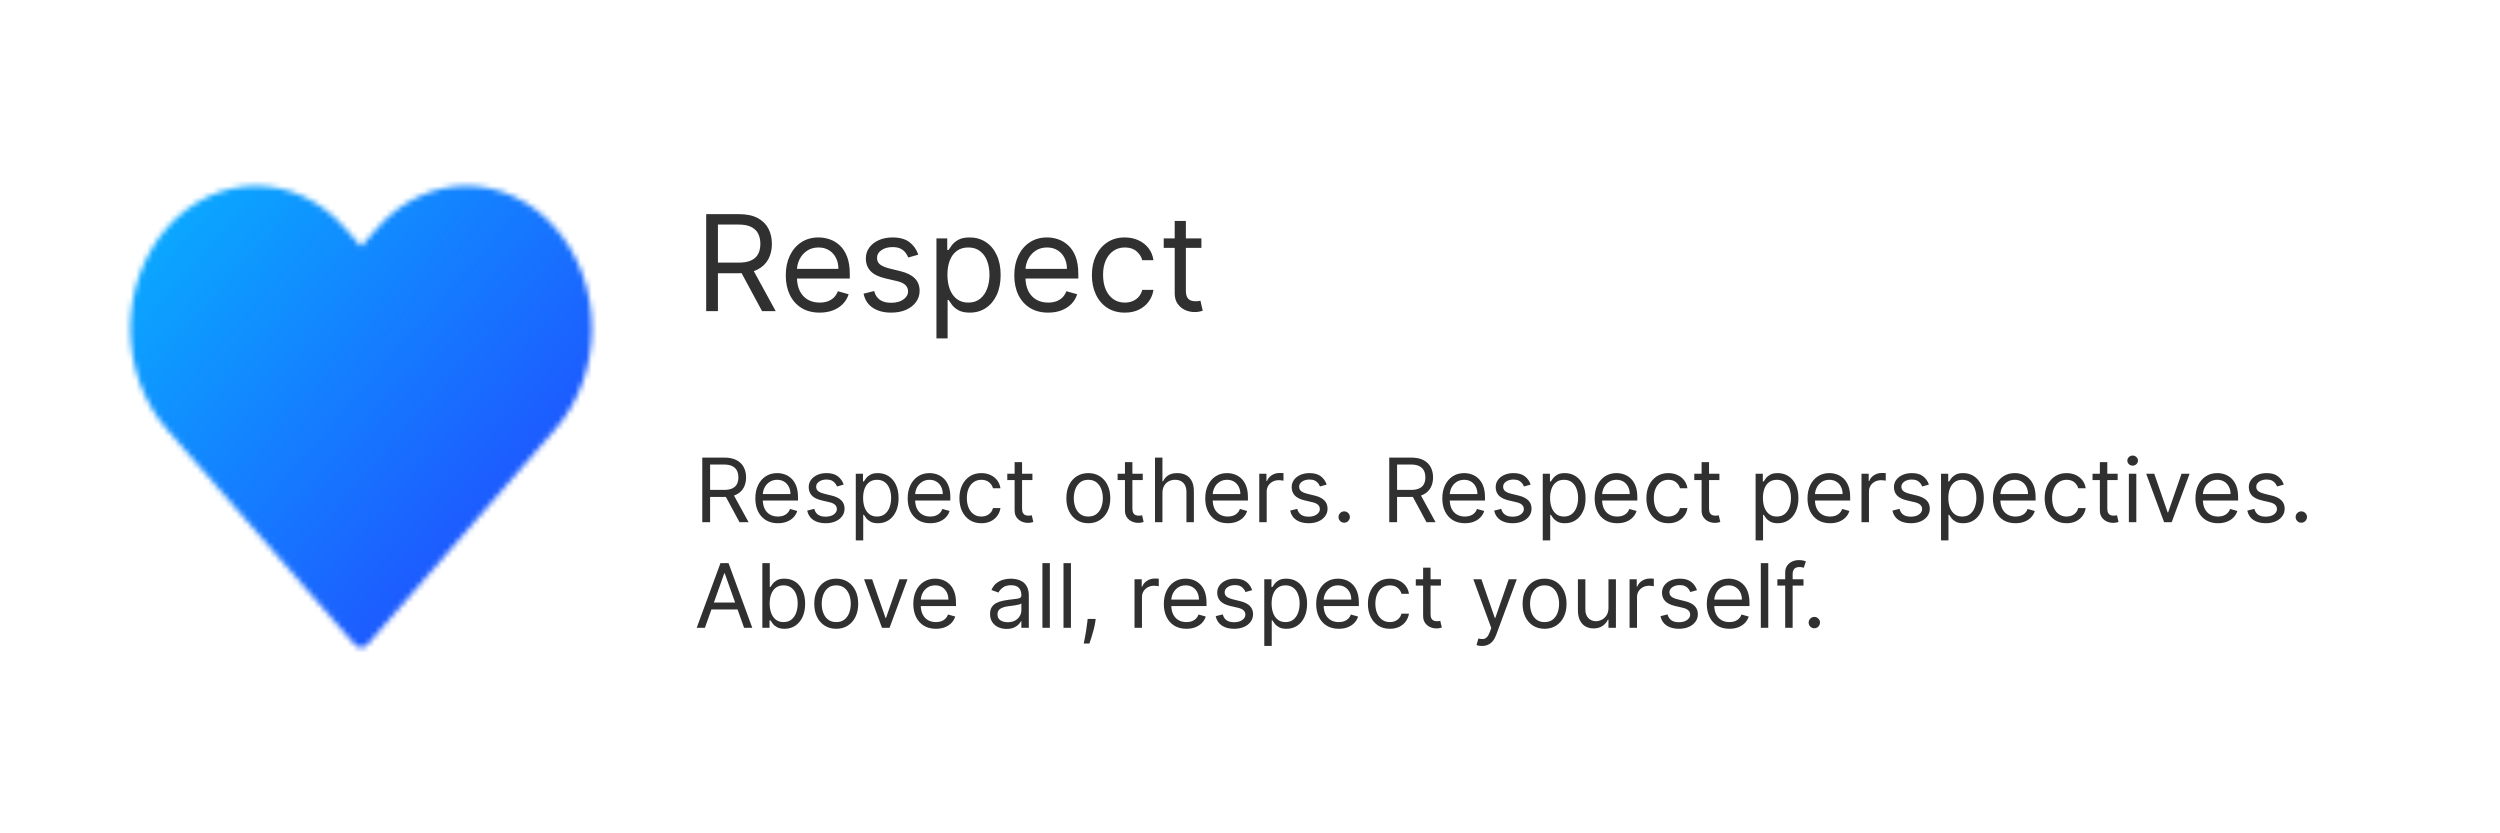 <svg width="450" height="150" viewBox="0 0 450 150" fill="none" xmlns="http://www.w3.org/2000/svg">
<path d="M127.114 56V38.545H133.011C134.375 38.545 135.494 38.778 136.369 39.244C137.244 39.705 137.892 40.338 138.312 41.145C138.733 41.952 138.943 42.869 138.943 43.898C138.943 44.926 138.733 45.838 138.312 46.633C137.892 47.429 137.247 48.054 136.378 48.508C135.509 48.957 134.398 49.182 133.045 49.182H128.273V47.273H132.977C133.909 47.273 134.659 47.136 135.227 46.864C135.801 46.591 136.216 46.205 136.472 45.705C136.733 45.199 136.864 44.597 136.864 43.898C136.864 43.199 136.733 42.588 136.472 42.065C136.21 41.543 135.793 41.139 135.219 40.855C134.645 40.565 133.886 40.42 132.943 40.42H129.227V56H127.114ZM135.33 48.159L139.625 56H137.17L132.943 48.159H135.33ZM147.54 56.273C146.279 56.273 145.191 55.994 144.276 55.438C143.367 54.875 142.665 54.091 142.171 53.085C141.683 52.074 141.438 50.898 141.438 49.557C141.438 48.216 141.683 47.034 142.171 46.011C142.665 44.983 143.353 44.182 144.234 43.608C145.12 43.028 146.154 42.739 147.336 42.739C148.018 42.739 148.691 42.852 149.356 43.08C150.021 43.307 150.626 43.676 151.171 44.188C151.717 44.693 152.151 45.364 152.475 46.199C152.799 47.034 152.961 48.062 152.961 49.284V50.136H142.87V48.398H150.915C150.915 47.659 150.768 47 150.472 46.42C150.183 45.841 149.768 45.383 149.228 45.048C148.694 44.713 148.063 44.545 147.336 44.545C146.535 44.545 145.842 44.744 145.256 45.142C144.677 45.534 144.231 46.045 143.918 46.676C143.606 47.307 143.45 47.983 143.45 48.705V49.864C143.45 50.852 143.62 51.69 143.961 52.378C144.308 53.06 144.788 53.58 145.401 53.938C146.015 54.29 146.728 54.466 147.54 54.466C148.069 54.466 148.546 54.392 148.972 54.244C149.404 54.091 149.776 53.864 150.089 53.562C150.401 53.256 150.643 52.875 150.813 52.42L152.756 52.966C152.552 53.625 152.208 54.205 151.725 54.705C151.242 55.199 150.646 55.585 149.935 55.864C149.225 56.136 148.427 56.273 147.54 56.273ZM165.293 45.841L163.487 46.352C163.373 46.051 163.205 45.758 162.984 45.474C162.768 45.185 162.472 44.946 162.097 44.758C161.722 44.571 161.242 44.477 160.657 44.477C159.856 44.477 159.188 44.662 158.654 45.031C158.126 45.395 157.862 45.858 157.862 46.42C157.862 46.92 158.043 47.315 158.407 47.605C158.771 47.895 159.339 48.136 160.112 48.33L162.055 48.807C163.225 49.091 164.097 49.526 164.671 50.111C165.245 50.69 165.532 51.438 165.532 52.352C165.532 53.102 165.316 53.773 164.884 54.364C164.458 54.955 163.862 55.42 163.094 55.761C162.327 56.102 161.435 56.273 160.418 56.273C159.083 56.273 157.978 55.983 157.103 55.403C156.228 54.824 155.674 53.977 155.441 52.864L157.35 52.386C157.532 53.091 157.876 53.619 158.381 53.972C158.893 54.324 159.56 54.5 160.384 54.5C161.322 54.5 162.066 54.301 162.617 53.903C163.174 53.5 163.452 53.017 163.452 52.455C163.452 52 163.293 51.619 162.975 51.312C162.657 51 162.168 50.767 161.509 50.614L159.327 50.102C158.129 49.818 157.248 49.378 156.685 48.781C156.129 48.179 155.85 47.426 155.85 46.523C155.85 45.784 156.058 45.131 156.472 44.562C156.893 43.994 157.464 43.548 158.185 43.224C158.913 42.901 159.737 42.739 160.657 42.739C161.952 42.739 162.969 43.023 163.708 43.591C164.452 44.159 164.981 44.909 165.293 45.841ZM168.56 60.909V42.909H170.503V44.989H170.741C170.889 44.761 171.094 44.472 171.355 44.119C171.622 43.761 172.003 43.443 172.497 43.165C172.997 42.881 173.673 42.739 174.526 42.739C175.628 42.739 176.599 43.014 177.44 43.565C178.281 44.117 178.938 44.898 179.409 45.909C179.881 46.92 180.116 48.114 180.116 49.489C180.116 50.875 179.881 52.077 179.409 53.094C178.938 54.105 178.284 54.889 177.449 55.446C176.614 55.997 175.651 56.273 174.56 56.273C173.719 56.273 173.045 56.133 172.54 55.855C172.034 55.571 171.645 55.25 171.372 54.892C171.099 54.528 170.889 54.227 170.741 53.989H170.571V60.909H168.56ZM170.537 49.455C170.537 50.443 170.682 51.315 170.972 52.071C171.261 52.821 171.685 53.409 172.241 53.835C172.798 54.256 173.48 54.466 174.287 54.466C175.128 54.466 175.83 54.244 176.392 53.801C176.96 53.352 177.386 52.75 177.67 51.994C177.96 51.233 178.105 50.386 178.105 49.455C178.105 48.534 177.963 47.705 177.679 46.966C177.401 46.222 176.977 45.633 176.409 45.202C175.847 44.764 175.139 44.545 174.287 44.545C173.469 44.545 172.781 44.753 172.224 45.168C171.668 45.577 171.247 46.151 170.963 46.889C170.679 47.622 170.537 48.477 170.537 49.455ZM188.673 56.273C187.412 56.273 186.324 55.994 185.409 55.438C184.5 54.875 183.798 54.091 183.304 53.085C182.815 52.074 182.571 50.898 182.571 49.557C182.571 48.216 182.815 47.034 183.304 46.011C183.798 44.983 184.486 44.182 185.366 43.608C186.253 43.028 187.287 42.739 188.469 42.739C189.151 42.739 189.824 42.852 190.489 43.08C191.153 43.307 191.759 43.676 192.304 44.188C192.849 44.693 193.284 45.364 193.608 46.199C193.932 47.034 194.094 48.062 194.094 49.284V50.136H184.003V48.398H192.048C192.048 47.659 191.901 47 191.605 46.42C191.315 45.841 190.901 45.383 190.361 45.048C189.827 44.713 189.196 44.545 188.469 44.545C187.668 44.545 186.974 44.744 186.389 45.142C185.81 45.534 185.364 46.045 185.051 46.676C184.739 47.307 184.582 47.983 184.582 48.705V49.864C184.582 50.852 184.753 51.69 185.094 52.378C185.44 53.06 185.92 53.58 186.534 53.938C187.148 54.29 187.861 54.466 188.673 54.466C189.202 54.466 189.679 54.392 190.105 54.244C190.537 54.091 190.909 53.864 191.222 53.562C191.534 53.256 191.776 52.875 191.946 52.42L193.889 52.966C193.685 53.625 193.341 54.205 192.858 54.705C192.375 55.199 191.778 55.585 191.068 55.864C190.358 56.136 189.56 56.273 188.673 56.273ZM202.472 56.273C201.244 56.273 200.188 55.983 199.301 55.403C198.415 54.824 197.733 54.026 197.256 53.008C196.778 51.992 196.54 50.83 196.54 49.523C196.54 48.193 196.784 47.02 197.273 46.003C197.767 44.98 198.455 44.182 199.335 43.608C200.222 43.028 201.256 42.739 202.438 42.739C203.358 42.739 204.188 42.909 204.926 43.25C205.665 43.591 206.27 44.068 206.741 44.682C207.213 45.295 207.506 46.011 207.619 46.83H205.608C205.455 46.233 205.114 45.705 204.585 45.244C204.063 44.778 203.358 44.545 202.472 44.545C201.688 44.545 201 44.75 200.409 45.159C199.824 45.562 199.366 46.133 199.037 46.872C198.713 47.605 198.551 48.466 198.551 49.455C198.551 50.466 198.71 51.347 199.028 52.097C199.352 52.847 199.807 53.429 200.392 53.844C200.983 54.258 201.676 54.466 202.472 54.466C202.994 54.466 203.469 54.375 203.895 54.193C204.321 54.011 204.682 53.75 204.977 53.409C205.273 53.068 205.483 52.659 205.608 52.182H207.619C207.506 52.955 207.224 53.651 206.776 54.27C206.332 54.883 205.744 55.372 205.011 55.736C204.284 56.094 203.438 56.273 202.472 56.273ZM216.253 42.909V44.614H209.469V42.909H216.253ZM211.446 39.773H213.457V52.25C213.457 52.818 213.54 53.244 213.705 53.528C213.875 53.807 214.091 53.994 214.352 54.091C214.619 54.182 214.901 54.227 215.196 54.227C215.418 54.227 215.599 54.216 215.741 54.193C215.884 54.165 215.997 54.142 216.082 54.125L216.491 55.932C216.355 55.983 216.165 56.034 215.92 56.085C215.676 56.142 215.366 56.17 214.991 56.17C214.423 56.17 213.866 56.048 213.321 55.804C212.781 55.56 212.332 55.188 211.974 54.688C211.622 54.188 211.446 53.557 211.446 52.795V39.773ZM126.409 94V82.364H130.341C131.25 82.364 131.996 82.519 132.58 82.829C133.163 83.136 133.595 83.559 133.875 84.097C134.155 84.635 134.295 85.246 134.295 85.932C134.295 86.617 134.155 87.225 133.875 87.756C133.595 88.286 133.165 88.703 132.585 89.006C132.006 89.305 131.265 89.454 130.364 89.454H127.182V88.182H130.318C130.939 88.182 131.439 88.091 131.818 87.909C132.201 87.727 132.477 87.47 132.648 87.136C132.822 86.799 132.909 86.398 132.909 85.932C132.909 85.466 132.822 85.059 132.648 84.71C132.473 84.362 132.195 84.093 131.812 83.903C131.43 83.71 130.924 83.614 130.295 83.614H127.818V94H126.409ZM131.886 88.773L134.75 94H133.114L130.295 88.773H131.886ZM140.027 94.182C139.186 94.182 138.461 93.996 137.851 93.625C137.245 93.25 136.777 92.727 136.447 92.057C136.122 91.383 135.959 90.599 135.959 89.704C135.959 88.811 136.122 88.023 136.447 87.341C136.777 86.655 137.235 86.121 137.822 85.739C138.413 85.352 139.103 85.159 139.891 85.159C140.345 85.159 140.794 85.235 141.237 85.386C141.68 85.538 142.084 85.784 142.447 86.125C142.811 86.462 143.101 86.909 143.317 87.466C143.533 88.023 143.641 88.708 143.641 89.523V90.091H136.913V88.932H142.277C142.277 88.439 142.179 88 141.982 87.614C141.788 87.227 141.512 86.922 141.152 86.699C140.796 86.475 140.375 86.364 139.891 86.364C139.357 86.364 138.894 86.496 138.504 86.761C138.118 87.023 137.821 87.364 137.612 87.784C137.404 88.204 137.3 88.655 137.3 89.136V89.909C137.3 90.568 137.413 91.127 137.641 91.585C137.872 92.04 138.192 92.386 138.601 92.625C139.01 92.86 139.485 92.977 140.027 92.977C140.379 92.977 140.697 92.928 140.982 92.829C141.269 92.727 141.518 92.576 141.726 92.375C141.934 92.171 142.095 91.917 142.209 91.614L143.504 91.977C143.368 92.417 143.139 92.803 142.817 93.136C142.495 93.466 142.097 93.724 141.624 93.909C141.15 94.091 140.618 94.182 140.027 94.182ZM151.862 87.227L150.658 87.568C150.582 87.367 150.47 87.172 150.322 86.983C150.179 86.79 149.982 86.631 149.732 86.506C149.482 86.381 149.161 86.318 148.771 86.318C148.237 86.318 147.792 86.441 147.436 86.688C147.084 86.93 146.908 87.239 146.908 87.614C146.908 87.947 147.029 88.21 147.271 88.403C147.514 88.597 147.893 88.758 148.408 88.886L149.703 89.204C150.483 89.394 151.065 89.684 151.447 90.074C151.83 90.46 152.021 90.958 152.021 91.568C152.021 92.068 151.877 92.515 151.589 92.909C151.305 93.303 150.908 93.614 150.396 93.841C149.885 94.068 149.29 94.182 148.612 94.182C147.722 94.182 146.985 93.989 146.402 93.602C145.819 93.216 145.449 92.651 145.294 91.909L146.567 91.591C146.688 92.061 146.917 92.413 147.254 92.648C147.595 92.883 148.04 93 148.589 93C149.214 93 149.711 92.867 150.078 92.602C150.449 92.333 150.635 92.011 150.635 91.636C150.635 91.333 150.529 91.079 150.317 90.875C150.105 90.667 149.779 90.511 149.339 90.409L147.885 90.068C147.086 89.879 146.499 89.585 146.124 89.188C145.752 88.786 145.567 88.284 145.567 87.682C145.567 87.189 145.705 86.754 145.982 86.375C146.262 85.996 146.643 85.699 147.124 85.483C147.608 85.267 148.158 85.159 148.771 85.159C149.635 85.159 150.313 85.349 150.805 85.727C151.302 86.106 151.654 86.606 151.862 87.227ZM154.04 97.273V85.273H155.335V86.659H155.494C155.593 86.508 155.729 86.314 155.903 86.079C156.081 85.841 156.335 85.629 156.665 85.443C156.998 85.254 157.449 85.159 158.017 85.159C158.752 85.159 159.4 85.343 159.96 85.71C160.521 86.078 160.958 86.599 161.273 87.273C161.587 87.947 161.744 88.742 161.744 89.659C161.744 90.583 161.587 91.385 161.273 92.062C160.958 92.737 160.523 93.26 159.966 93.631C159.409 93.998 158.767 94.182 158.04 94.182C157.479 94.182 157.03 94.089 156.693 93.903C156.356 93.714 156.097 93.5 155.915 93.261C155.733 93.019 155.593 92.818 155.494 92.659H155.381V97.273H154.04ZM155.358 89.636C155.358 90.296 155.455 90.877 155.648 91.381C155.841 91.881 156.123 92.273 156.494 92.557C156.866 92.837 157.32 92.977 157.858 92.977C158.419 92.977 158.886 92.829 159.261 92.534C159.64 92.235 159.924 91.833 160.114 91.329C160.307 90.822 160.403 90.258 160.403 89.636C160.403 89.023 160.309 88.47 160.119 87.977C159.934 87.481 159.652 87.089 159.273 86.801C158.898 86.51 158.426 86.364 157.858 86.364C157.313 86.364 156.854 86.502 156.483 86.778C156.112 87.051 155.831 87.434 155.642 87.926C155.453 88.415 155.358 88.985 155.358 89.636ZM167.449 94.182C166.608 94.182 165.883 93.996 165.273 93.625C164.667 93.25 164.199 92.727 163.869 92.057C163.544 91.383 163.381 90.599 163.381 89.704C163.381 88.811 163.544 88.023 163.869 87.341C164.199 86.655 164.657 86.121 165.244 85.739C165.835 85.352 166.525 85.159 167.312 85.159C167.767 85.159 168.216 85.235 168.659 85.386C169.102 85.538 169.506 85.784 169.869 86.125C170.233 86.462 170.523 86.909 170.739 87.466C170.955 88.023 171.062 88.708 171.062 89.523V90.091H164.335V88.932H169.699C169.699 88.439 169.6 88 169.403 87.614C169.21 87.227 168.934 86.922 168.574 86.699C168.218 86.475 167.797 86.364 167.312 86.364C166.778 86.364 166.316 86.496 165.926 86.761C165.54 87.023 165.242 87.364 165.034 87.784C164.826 88.204 164.722 88.655 164.722 89.136V89.909C164.722 90.568 164.835 91.127 165.062 91.585C165.294 92.04 165.614 92.386 166.023 92.625C166.432 92.86 166.907 92.977 167.449 92.977C167.801 92.977 168.119 92.928 168.403 92.829C168.691 92.727 168.939 92.576 169.148 92.375C169.356 92.171 169.517 91.917 169.631 91.614L170.926 91.977C170.79 92.417 170.561 92.803 170.239 93.136C169.917 93.466 169.519 93.724 169.045 93.909C168.572 94.091 168.04 94.182 167.449 94.182ZM176.648 94.182C175.83 94.182 175.125 93.989 174.534 93.602C173.943 93.216 173.489 92.684 173.17 92.006C172.852 91.328 172.693 90.553 172.693 89.682C172.693 88.796 172.856 88.013 173.182 87.335C173.511 86.653 173.97 86.121 174.557 85.739C175.148 85.352 175.837 85.159 176.625 85.159C177.239 85.159 177.792 85.273 178.284 85.5C178.777 85.727 179.18 86.046 179.494 86.454C179.809 86.864 180.004 87.341 180.08 87.886H178.739C178.636 87.489 178.409 87.136 178.057 86.829C177.708 86.519 177.239 86.364 176.648 86.364C176.125 86.364 175.667 86.5 175.273 86.773C174.883 87.042 174.578 87.422 174.358 87.915C174.142 88.403 174.034 88.977 174.034 89.636C174.034 90.311 174.14 90.898 174.352 91.398C174.568 91.898 174.871 92.286 175.261 92.562C175.655 92.839 176.117 92.977 176.648 92.977C176.996 92.977 177.312 92.917 177.597 92.796C177.881 92.674 178.121 92.5 178.318 92.273C178.515 92.046 178.655 91.773 178.739 91.454H180.08C180.004 91.97 179.816 92.434 179.517 92.847C179.222 93.256 178.83 93.581 178.341 93.824C177.856 94.062 177.292 94.182 176.648 94.182ZM185.835 85.273V86.409H181.312V85.273H185.835ZM182.631 83.182H183.972V91.5C183.972 91.879 184.027 92.163 184.136 92.352C184.25 92.538 184.394 92.663 184.568 92.727C184.746 92.788 184.934 92.818 185.131 92.818C185.278 92.818 185.4 92.811 185.494 92.796C185.589 92.776 185.665 92.761 185.722 92.75L185.994 93.954C185.903 93.989 185.777 94.023 185.614 94.057C185.451 94.095 185.244 94.114 184.994 94.114C184.616 94.114 184.244 94.032 183.881 93.869C183.521 93.706 183.222 93.458 182.983 93.125C182.748 92.792 182.631 92.371 182.631 91.864V83.182ZM195.898 94.182C195.11 94.182 194.419 93.994 193.824 93.619C193.233 93.244 192.771 92.72 192.438 92.046C192.108 91.371 191.943 90.583 191.943 89.682C191.943 88.773 192.108 87.979 192.438 87.301C192.771 86.623 193.233 86.097 193.824 85.722C194.419 85.347 195.11 85.159 195.898 85.159C196.686 85.159 197.375 85.347 197.966 85.722C198.561 86.097 199.023 86.623 199.352 87.301C199.686 87.979 199.852 88.773 199.852 89.682C199.852 90.583 199.686 91.371 199.352 92.046C199.023 92.72 198.561 93.244 197.966 93.619C197.375 93.994 196.686 94.182 195.898 94.182ZM195.898 92.977C196.496 92.977 196.989 92.824 197.375 92.517C197.761 92.21 198.047 91.807 198.233 91.307C198.419 90.807 198.511 90.265 198.511 89.682C198.511 89.099 198.419 88.555 198.233 88.051C198.047 87.547 197.761 87.14 197.375 86.829C196.989 86.519 196.496 86.364 195.898 86.364C195.299 86.364 194.807 86.519 194.42 86.829C194.034 87.14 193.748 87.547 193.562 88.051C193.377 88.555 193.284 89.099 193.284 89.682C193.284 90.265 193.377 90.807 193.562 91.307C193.748 91.807 194.034 92.21 194.42 92.517C194.807 92.824 195.299 92.977 195.898 92.977ZM205.695 85.273V86.409H201.172V85.273H205.695ZM202.49 83.182H203.831V91.5C203.831 91.879 203.886 92.163 203.996 92.352C204.109 92.538 204.253 92.663 204.428 92.727C204.606 92.788 204.793 92.818 204.99 92.818C205.138 92.818 205.259 92.811 205.354 92.796C205.448 92.776 205.524 92.761 205.581 92.75L205.854 93.954C205.763 93.989 205.636 94.023 205.473 94.057C205.31 94.095 205.104 94.114 204.854 94.114C204.475 94.114 204.104 94.032 203.74 93.869C203.38 93.706 203.081 93.458 202.842 93.125C202.607 92.792 202.49 92.371 202.49 91.864V83.182ZM209.24 88.75V94H207.899V82.364H209.24V86.636H209.354C209.558 86.186 209.865 85.828 210.274 85.562C210.687 85.294 211.236 85.159 211.922 85.159C212.517 85.159 213.037 85.278 213.484 85.517C213.931 85.752 214.278 86.114 214.524 86.602C214.774 87.087 214.899 87.704 214.899 88.454V94H213.558V88.546C213.558 87.852 213.378 87.316 213.018 86.938C212.662 86.555 212.168 86.364 211.536 86.364C211.096 86.364 210.702 86.456 210.354 86.642C210.009 86.828 209.736 87.099 209.536 87.454C209.339 87.811 209.24 88.242 209.24 88.75ZM221.011 94.182C220.17 94.182 219.445 93.996 218.835 93.625C218.229 93.25 217.761 92.727 217.432 92.057C217.106 91.383 216.943 90.599 216.943 89.704C216.943 88.811 217.106 88.023 217.432 87.341C217.761 86.655 218.22 86.121 218.807 85.739C219.398 85.352 220.087 85.159 220.875 85.159C221.33 85.159 221.778 85.235 222.222 85.386C222.665 85.538 223.068 85.784 223.432 86.125C223.795 86.462 224.085 86.909 224.301 87.466C224.517 88.023 224.625 88.708 224.625 89.523V90.091H217.898V88.932H223.261C223.261 88.439 223.163 88 222.966 87.614C222.773 87.227 222.496 86.922 222.136 86.699C221.78 86.475 221.36 86.364 220.875 86.364C220.341 86.364 219.879 86.496 219.489 86.761C219.102 87.023 218.805 87.364 218.597 87.784C218.388 88.204 218.284 88.655 218.284 89.136V89.909C218.284 90.568 218.398 91.127 218.625 91.585C218.856 92.04 219.176 92.386 219.585 92.625C219.994 92.86 220.47 92.977 221.011 92.977C221.364 92.977 221.682 92.928 221.966 92.829C222.254 92.727 222.502 92.576 222.71 92.375C222.919 92.171 223.08 91.917 223.193 91.614L224.489 91.977C224.352 92.417 224.123 92.803 223.801 93.136C223.479 93.466 223.081 93.724 222.608 93.909C222.134 94.091 221.602 94.182 221.011 94.182ZM226.665 94V85.273H227.96V86.591H228.051C228.21 86.159 228.498 85.809 228.915 85.54C229.331 85.271 229.801 85.136 230.324 85.136C230.422 85.136 230.545 85.138 230.693 85.142C230.841 85.146 230.953 85.151 231.028 85.159V86.523C230.983 86.511 230.879 86.494 230.716 86.472C230.557 86.445 230.388 86.432 230.21 86.432C229.786 86.432 229.407 86.521 229.074 86.699C228.744 86.873 228.483 87.115 228.29 87.426C228.1 87.733 228.006 88.083 228.006 88.477V94H226.665ZM238.8 87.227L237.595 87.568C237.519 87.367 237.408 87.172 237.26 86.983C237.116 86.79 236.919 86.631 236.669 86.506C236.419 86.381 236.099 86.318 235.709 86.318C235.175 86.318 234.73 86.441 234.374 86.688C234.021 86.93 233.845 87.239 233.845 87.614C233.845 87.947 233.966 88.21 234.209 88.403C234.451 88.597 234.83 88.758 235.345 88.886L236.641 89.204C237.421 89.394 238.002 89.684 238.385 90.074C238.768 90.46 238.959 90.958 238.959 91.568C238.959 92.068 238.815 92.515 238.527 92.909C238.243 93.303 237.845 93.614 237.334 93.841C236.822 94.068 236.228 94.182 235.55 94.182C234.66 94.182 233.923 93.989 233.339 93.602C232.756 93.216 232.387 92.651 232.232 91.909L233.504 91.591C233.625 92.061 233.855 92.413 234.192 92.648C234.533 92.883 234.978 93 235.527 93C236.152 93 236.648 92.867 237.016 92.602C237.387 92.333 237.572 92.011 237.572 91.636C237.572 91.333 237.466 91.079 237.254 90.875C237.042 90.667 236.716 90.511 236.277 90.409L234.822 90.068C234.023 89.879 233.436 89.585 233.061 89.188C232.69 88.786 232.504 88.284 232.504 87.682C232.504 87.189 232.643 86.754 232.919 86.375C233.199 85.996 233.58 85.699 234.061 85.483C234.546 85.267 235.095 85.159 235.709 85.159C236.572 85.159 237.25 85.349 237.743 85.727C238.239 86.106 238.591 86.606 238.8 87.227ZM241.955 94.091C241.674 94.091 241.434 93.99 241.233 93.79C241.032 93.589 240.932 93.349 240.932 93.068C240.932 92.788 241.032 92.547 241.233 92.347C241.434 92.146 241.674 92.046 241.955 92.046C242.235 92.046 242.475 92.146 242.676 92.347C242.877 92.547 242.977 92.788 242.977 93.068C242.977 93.254 242.93 93.424 242.835 93.579C242.744 93.735 242.621 93.86 242.466 93.954C242.314 94.046 242.144 94.091 241.955 94.091ZM250.065 94V82.364H253.997C254.906 82.364 255.652 82.519 256.236 82.829C256.819 83.136 257.251 83.559 257.531 84.097C257.812 84.635 257.952 85.246 257.952 85.932C257.952 86.617 257.812 87.225 257.531 87.756C257.251 88.286 256.821 88.703 256.241 89.006C255.662 89.305 254.921 89.454 254.02 89.454H250.838V88.182H253.974C254.596 88.182 255.096 88.091 255.474 87.909C255.857 87.727 256.134 87.47 256.304 87.136C256.478 86.799 256.565 86.398 256.565 85.932C256.565 85.466 256.478 85.059 256.304 84.71C256.13 84.362 255.851 84.093 255.469 83.903C255.086 83.71 254.58 83.614 253.952 83.614H251.474V94H250.065ZM255.543 88.773L258.406 94H256.77L253.952 88.773H255.543ZM263.683 94.182C262.842 94.182 262.117 93.996 261.507 93.625C260.901 93.25 260.433 92.727 260.104 92.057C259.778 91.383 259.615 90.599 259.615 89.704C259.615 88.811 259.778 88.023 260.104 87.341C260.433 86.655 260.892 86.121 261.479 85.739C262.07 85.352 262.759 85.159 263.547 85.159C264.001 85.159 264.45 85.235 264.893 85.386C265.337 85.538 265.74 85.784 266.104 86.125C266.467 86.462 266.757 86.909 266.973 87.466C267.189 88.023 267.297 88.708 267.297 89.523V90.091H260.57V88.932H265.933C265.933 88.439 265.835 88 265.638 87.614C265.445 87.227 265.168 86.922 264.808 86.699C264.452 86.475 264.032 86.364 263.547 86.364C263.013 86.364 262.551 86.496 262.161 86.761C261.774 87.023 261.477 87.364 261.268 87.784C261.06 88.204 260.956 88.655 260.956 89.136V89.909C260.956 90.568 261.07 91.127 261.297 91.585C261.528 92.04 261.848 92.386 262.257 92.625C262.666 92.86 263.142 92.977 263.683 92.977C264.036 92.977 264.354 92.928 264.638 92.829C264.926 92.727 265.174 92.576 265.382 92.375C265.59 92.171 265.751 91.917 265.865 91.614L267.161 91.977C267.024 92.417 266.795 92.803 266.473 93.136C266.151 93.466 265.753 93.724 265.28 93.909C264.806 94.091 264.274 94.182 263.683 94.182ZM275.518 87.227L274.314 87.568C274.238 87.367 274.126 87.172 273.979 86.983C273.835 86.79 273.638 86.631 273.388 86.506C273.138 86.381 272.818 86.318 272.428 86.318C271.893 86.318 271.448 86.441 271.092 86.688C270.74 86.93 270.564 87.239 270.564 87.614C270.564 87.947 270.685 88.21 270.928 88.403C271.17 88.597 271.549 88.758 272.064 88.886L273.359 89.204C274.14 89.394 274.721 89.684 275.104 90.074C275.486 90.46 275.678 90.958 275.678 91.568C275.678 92.068 275.534 92.515 275.246 92.909C274.962 93.303 274.564 93.614 274.053 93.841C273.541 94.068 272.946 94.182 272.268 94.182C271.378 94.182 270.642 93.989 270.058 93.602C269.475 93.216 269.106 92.651 268.95 91.909L270.223 91.591C270.344 92.061 270.573 92.413 270.911 92.648C271.251 92.883 271.696 93 272.246 93C272.871 93 273.367 92.867 273.734 92.602C274.106 92.333 274.291 92.011 274.291 91.636C274.291 91.333 274.185 91.079 273.973 90.875C273.761 90.667 273.435 90.511 272.996 90.409L271.541 90.068C270.742 89.879 270.155 89.585 269.78 89.188C269.409 88.786 269.223 88.284 269.223 87.682C269.223 87.189 269.361 86.754 269.638 86.375C269.918 85.996 270.299 85.699 270.78 85.483C271.265 85.267 271.814 85.159 272.428 85.159C273.291 85.159 273.969 85.349 274.462 85.727C274.958 86.106 275.31 86.606 275.518 87.227ZM277.696 97.273V85.273H278.991V86.659H279.151C279.249 86.508 279.385 86.314 279.56 86.079C279.738 85.841 279.991 85.629 280.321 85.443C280.654 85.254 281.105 85.159 281.673 85.159C282.408 85.159 283.056 85.343 283.616 85.71C284.177 86.078 284.615 86.599 284.929 87.273C285.243 87.947 285.401 88.742 285.401 89.659C285.401 90.583 285.243 91.385 284.929 92.062C284.615 92.737 284.179 93.26 283.622 93.631C283.065 93.998 282.423 94.182 281.696 94.182C281.135 94.182 280.687 94.089 280.349 93.903C280.012 93.714 279.753 93.5 279.571 93.261C279.389 93.019 279.249 92.818 279.151 92.659H279.037V97.273H277.696ZM279.014 89.636C279.014 90.296 279.111 90.877 279.304 91.381C279.497 91.881 279.779 92.273 280.151 92.557C280.522 92.837 280.976 92.977 281.514 92.977C282.075 92.977 282.543 92.829 282.918 92.534C283.296 92.235 283.58 91.833 283.77 91.329C283.963 90.822 284.06 90.258 284.06 89.636C284.06 89.023 283.965 88.47 283.776 87.977C283.59 87.481 283.308 87.089 282.929 86.801C282.554 86.51 282.082 86.364 281.514 86.364C280.969 86.364 280.51 86.502 280.139 86.778C279.768 87.051 279.488 87.434 279.298 87.926C279.109 88.415 279.014 88.985 279.014 89.636ZM291.105 94.182C290.264 94.182 289.539 93.996 288.929 93.625C288.323 93.25 287.855 92.727 287.526 92.057C287.2 91.383 287.037 90.599 287.037 89.704C287.037 88.811 287.2 88.023 287.526 87.341C287.855 86.655 288.313 86.121 288.901 85.739C289.491 85.352 290.181 85.159 290.969 85.159C291.423 85.159 291.872 85.235 292.315 85.386C292.759 85.538 293.162 85.784 293.526 86.125C293.889 86.462 294.179 86.909 294.395 87.466C294.611 88.023 294.719 88.708 294.719 89.523V90.091H287.991V88.932H293.355C293.355 88.439 293.257 88 293.06 87.614C292.866 87.227 292.59 86.922 292.23 86.699C291.874 86.475 291.454 86.364 290.969 86.364C290.435 86.364 289.973 86.496 289.582 86.761C289.196 87.023 288.899 87.364 288.69 87.784C288.482 88.204 288.378 88.655 288.378 89.136V89.909C288.378 90.568 288.491 91.127 288.719 91.585C288.95 92.04 289.27 92.386 289.679 92.625C290.088 92.86 290.563 92.977 291.105 92.977C291.457 92.977 291.776 92.928 292.06 92.829C292.348 92.727 292.596 92.576 292.804 92.375C293.012 92.171 293.173 91.917 293.287 91.614L294.582 91.977C294.446 92.417 294.217 92.803 293.895 93.136C293.573 93.466 293.175 93.724 292.702 93.909C292.228 94.091 291.696 94.182 291.105 94.182ZM300.304 94.182C299.486 94.182 298.781 93.989 298.19 93.602C297.599 93.216 297.145 92.684 296.827 92.006C296.509 91.328 296.349 90.553 296.349 89.682C296.349 88.796 296.512 88.013 296.838 87.335C297.168 86.653 297.626 86.121 298.213 85.739C298.804 85.352 299.493 85.159 300.281 85.159C300.895 85.159 301.448 85.273 301.94 85.5C302.433 85.727 302.836 86.046 303.151 86.454C303.465 86.864 303.66 87.341 303.736 87.886H302.395C302.293 87.489 302.065 87.136 301.713 86.829C301.365 86.519 300.895 86.364 300.304 86.364C299.781 86.364 299.323 86.5 298.929 86.773C298.539 87.042 298.234 87.422 298.014 87.915C297.798 88.403 297.69 88.977 297.69 89.636C297.69 90.311 297.796 90.898 298.009 91.398C298.224 91.898 298.527 92.286 298.918 92.562C299.312 92.839 299.774 92.977 300.304 92.977C300.652 92.977 300.969 92.917 301.253 92.796C301.537 92.674 301.777 92.5 301.974 92.273C302.171 92.046 302.312 91.773 302.395 91.454H303.736C303.66 91.97 303.473 92.434 303.173 92.847C302.878 93.256 302.486 93.581 301.997 93.824C301.512 94.062 300.948 94.182 300.304 94.182ZM309.491 85.273V86.409H304.969V85.273H309.491ZM306.287 83.182H307.628V91.5C307.628 91.879 307.683 92.163 307.793 92.352C307.906 92.538 308.05 92.663 308.224 92.727C308.402 92.788 308.59 92.818 308.787 92.818C308.935 92.818 309.056 92.811 309.151 92.796C309.245 92.776 309.321 92.761 309.378 92.75L309.651 93.954C309.56 93.989 309.433 94.023 309.27 94.057C309.107 94.095 308.901 94.114 308.651 94.114C308.272 94.114 307.901 94.032 307.537 93.869C307.177 93.706 306.878 93.458 306.639 93.125C306.404 92.792 306.287 92.371 306.287 91.864V83.182ZM316.009 97.273V85.273H317.304V86.659H317.463C317.562 86.508 317.698 86.314 317.872 86.079C318.05 85.841 318.304 85.629 318.634 85.443C318.967 85.254 319.418 85.159 319.986 85.159C320.721 85.159 321.368 85.343 321.929 85.71C322.49 86.078 322.927 86.599 323.241 87.273C323.556 87.947 323.713 88.742 323.713 89.659C323.713 90.583 323.556 91.385 323.241 92.062C322.927 92.737 322.491 93.26 321.935 93.631C321.378 93.998 320.736 94.182 320.009 94.182C319.448 94.182 318.999 94.089 318.662 93.903C318.325 93.714 318.065 93.5 317.884 93.261C317.702 93.019 317.562 92.818 317.463 92.659H317.349V97.273H316.009ZM317.327 89.636C317.327 90.296 317.423 90.877 317.616 91.381C317.81 91.881 318.092 92.273 318.463 92.557C318.834 92.837 319.289 92.977 319.827 92.977C320.387 92.977 320.855 92.829 321.23 92.534C321.609 92.235 321.893 91.833 322.082 91.329C322.276 90.822 322.372 90.258 322.372 89.636C322.372 89.023 322.277 88.47 322.088 87.977C321.902 87.481 321.62 87.089 321.241 86.801C320.866 86.51 320.395 86.364 319.827 86.364C319.281 86.364 318.823 86.502 318.452 86.778C318.08 87.051 317.8 87.434 317.611 87.926C317.421 88.415 317.327 88.985 317.327 89.636ZM329.418 94.182C328.577 94.182 327.851 93.996 327.241 93.625C326.635 93.25 326.168 92.727 325.838 92.057C325.512 91.383 325.349 90.599 325.349 89.704C325.349 88.811 325.512 88.023 325.838 87.341C326.168 86.655 326.626 86.121 327.213 85.739C327.804 85.352 328.493 85.159 329.281 85.159C329.736 85.159 330.185 85.235 330.628 85.386C331.071 85.538 331.474 85.784 331.838 86.125C332.202 86.462 332.491 86.909 332.707 87.466C332.923 88.023 333.031 88.708 333.031 89.523V90.091H326.304V88.932H331.668C331.668 88.439 331.569 88 331.372 87.614C331.179 87.227 330.902 86.922 330.543 86.699C330.187 86.475 329.766 86.364 329.281 86.364C328.747 86.364 328.285 86.496 327.895 86.761C327.509 87.023 327.211 87.364 327.003 87.784C326.795 88.204 326.69 88.655 326.69 89.136V89.909C326.69 90.568 326.804 91.127 327.031 91.585C327.262 92.04 327.582 92.386 327.991 92.625C328.401 92.86 328.876 92.977 329.418 92.977C329.77 92.977 330.088 92.928 330.372 92.829C330.66 92.727 330.908 92.576 331.116 92.375C331.325 92.171 331.486 91.917 331.599 91.614L332.895 91.977C332.759 92.417 332.529 92.803 332.207 93.136C331.885 93.466 331.488 93.724 331.014 93.909C330.541 94.091 330.009 94.182 329.418 94.182ZM335.071 94V85.273H336.366V86.591H336.457C336.616 86.159 336.904 85.809 337.321 85.54C337.738 85.271 338.207 85.136 338.73 85.136C338.829 85.136 338.952 85.138 339.099 85.142C339.247 85.146 339.359 85.151 339.435 85.159V86.523C339.389 86.511 339.285 86.494 339.122 86.472C338.963 86.445 338.795 86.432 338.616 86.432C338.192 86.432 337.813 86.521 337.48 86.699C337.151 86.873 336.889 87.115 336.696 87.426C336.507 87.733 336.412 88.083 336.412 88.477V94H335.071ZM347.206 87.227L346.001 87.568C345.926 87.367 345.814 87.172 345.666 86.983C345.522 86.79 345.325 86.631 345.075 86.506C344.825 86.381 344.505 86.318 344.115 86.318C343.581 86.318 343.136 86.441 342.78 86.688C342.428 86.93 342.251 87.239 342.251 87.614C342.251 87.947 342.373 88.21 342.615 88.403C342.857 88.597 343.236 88.758 343.751 88.886L345.047 89.204C345.827 89.394 346.409 89.684 346.791 90.074C347.174 90.46 347.365 90.958 347.365 91.568C347.365 92.068 347.221 92.515 346.933 92.909C346.649 93.303 346.251 93.614 345.74 93.841C345.229 94.068 344.634 94.182 343.956 94.182C343.066 94.182 342.329 93.989 341.746 93.602C341.162 93.216 340.793 92.651 340.638 91.909L341.911 91.591C342.032 92.061 342.261 92.413 342.598 92.648C342.939 92.883 343.384 93 343.933 93C344.558 93 345.054 92.867 345.422 92.602C345.793 92.333 345.979 92.011 345.979 91.636C345.979 91.333 345.873 91.079 345.661 90.875C345.448 90.667 345.123 90.511 344.683 90.409L343.229 90.068C342.429 89.879 341.842 89.585 341.467 89.188C341.096 88.786 340.911 88.284 340.911 87.682C340.911 87.189 341.049 86.754 341.325 86.375C341.606 85.996 341.986 85.699 342.467 85.483C342.952 85.267 343.501 85.159 344.115 85.159C344.979 85.159 345.657 85.349 346.149 85.727C346.645 86.106 346.998 86.606 347.206 87.227ZM349.384 97.273V85.273H350.679V86.659H350.838C350.937 86.508 351.073 86.314 351.247 86.079C351.425 85.841 351.679 85.629 352.009 85.443C352.342 85.254 352.793 85.159 353.361 85.159C354.096 85.159 354.743 85.343 355.304 85.71C355.865 86.078 356.302 86.599 356.616 87.273C356.931 87.947 357.088 88.742 357.088 89.659C357.088 90.583 356.931 91.385 356.616 92.062C356.302 92.737 355.866 93.26 355.31 93.631C354.753 93.998 354.111 94.182 353.384 94.182C352.823 94.182 352.374 94.089 352.037 93.903C351.7 93.714 351.44 93.5 351.259 93.261C351.077 93.019 350.937 92.818 350.838 92.659H350.724V97.273H349.384ZM350.702 89.636C350.702 90.296 350.798 90.877 350.991 91.381C351.185 91.881 351.467 92.273 351.838 92.557C352.209 92.837 352.664 92.977 353.202 92.977C353.762 92.977 354.23 92.829 354.605 92.534C354.984 92.235 355.268 91.833 355.457 91.329C355.651 90.822 355.747 90.258 355.747 89.636C355.747 89.023 355.652 88.47 355.463 87.977C355.277 87.481 354.995 87.089 354.616 86.801C354.241 86.51 353.77 86.364 353.202 86.364C352.656 86.364 352.198 86.502 351.827 86.778C351.455 87.051 351.175 87.434 350.986 87.926C350.796 88.415 350.702 88.985 350.702 89.636ZM362.793 94.182C361.952 94.182 361.226 93.996 360.616 93.625C360.01 93.25 359.543 92.727 359.213 92.057C358.887 91.383 358.724 90.599 358.724 89.704C358.724 88.811 358.887 88.023 359.213 87.341C359.543 86.655 360.001 86.121 360.588 85.739C361.179 85.352 361.868 85.159 362.656 85.159C363.111 85.159 363.56 85.235 364.003 85.386C364.446 85.538 364.849 85.784 365.213 86.125C365.577 86.462 365.866 86.909 366.082 87.466C366.298 88.023 366.406 88.708 366.406 89.523V90.091H359.679V88.932H365.043C365.043 88.439 364.944 88 364.747 87.614C364.554 87.227 364.277 86.922 363.918 86.699C363.562 86.475 363.141 86.364 362.656 86.364C362.122 86.364 361.66 86.496 361.27 86.761C360.884 87.023 360.586 87.364 360.378 87.784C360.17 88.204 360.065 88.655 360.065 89.136V89.909C360.065 90.568 360.179 91.127 360.406 91.585C360.637 92.04 360.957 92.386 361.366 92.625C361.776 92.86 362.251 92.977 362.793 92.977C363.145 92.977 363.463 92.928 363.747 92.829C364.035 92.727 364.283 92.576 364.491 92.375C364.7 92.171 364.861 91.917 364.974 91.614L366.27 91.977C366.134 92.417 365.904 92.803 365.582 93.136C365.26 93.466 364.863 93.724 364.389 93.909C363.916 94.091 363.384 94.182 362.793 94.182ZM371.991 94.182C371.173 94.182 370.469 93.989 369.878 93.602C369.287 93.216 368.832 92.684 368.514 92.006C368.196 91.328 368.037 90.553 368.037 89.682C368.037 88.796 368.2 88.013 368.526 87.335C368.855 86.653 369.313 86.121 369.901 85.739C370.491 85.352 371.181 85.159 371.969 85.159C372.582 85.159 373.135 85.273 373.628 85.5C374.12 85.727 374.524 86.046 374.838 86.454C375.152 86.864 375.348 87.341 375.423 87.886H374.082C373.98 87.489 373.753 87.136 373.401 86.829C373.052 86.519 372.582 86.364 371.991 86.364C371.469 86.364 371.01 86.5 370.616 86.773C370.226 87.042 369.921 87.422 369.702 87.915C369.486 88.403 369.378 88.977 369.378 89.636C369.378 90.311 369.484 90.898 369.696 91.398C369.912 91.898 370.215 92.286 370.605 92.562C370.999 92.839 371.461 92.977 371.991 92.977C372.34 92.977 372.656 92.917 372.94 92.796C373.224 92.674 373.465 92.5 373.662 92.273C373.859 92.046 373.999 91.773 374.082 91.454H375.423C375.348 91.97 375.16 92.434 374.861 92.847C374.565 93.256 374.173 93.581 373.685 93.824C373.2 94.062 372.635 94.182 371.991 94.182ZM381.179 85.273V86.409H376.656V85.273H381.179ZM377.974 83.182H379.315V91.5C379.315 91.879 379.37 92.163 379.48 92.352C379.594 92.538 379.738 92.663 379.912 92.727C380.09 92.788 380.277 92.818 380.474 92.818C380.622 92.818 380.743 92.811 380.838 92.796C380.933 92.776 381.009 92.761 381.065 92.75L381.338 93.954C381.247 93.989 381.12 94.023 380.957 94.057C380.795 94.095 380.588 94.114 380.338 94.114C379.959 94.114 379.588 94.032 379.224 93.869C378.865 93.706 378.565 93.458 378.327 93.125C378.092 92.792 377.974 92.371 377.974 91.864V83.182ZM383.196 94V85.273H384.537V94H383.196ZM383.878 83.818C383.616 83.818 383.391 83.729 383.202 83.551C383.016 83.373 382.923 83.159 382.923 82.909C382.923 82.659 383.016 82.445 383.202 82.267C383.391 82.089 383.616 82 383.878 82C384.139 82 384.363 82.089 384.548 82.267C384.738 82.445 384.832 82.659 384.832 82.909C384.832 83.159 384.738 83.373 384.548 83.551C384.363 83.729 384.139 83.818 383.878 83.818ZM394.129 85.273L390.902 94H389.538L386.311 85.273H387.766L390.175 92.227H390.266L392.675 85.273H394.129ZM399.246 94.182C398.405 94.182 397.679 93.996 397.07 93.625C396.464 93.25 395.996 92.727 395.666 92.057C395.34 91.383 395.178 90.599 395.178 89.704C395.178 88.811 395.34 88.023 395.666 87.341C395.996 86.655 396.454 86.121 397.041 85.739C397.632 85.352 398.321 85.159 399.109 85.159C399.564 85.159 400.013 85.235 400.456 85.386C400.899 85.538 401.303 85.784 401.666 86.125C402.03 86.462 402.32 86.909 402.536 87.466C402.751 88.023 402.859 88.708 402.859 89.523V90.091H396.132V88.932H401.496C401.496 88.439 401.397 88 401.2 87.614C401.007 87.227 400.731 86.922 400.371 86.699C400.015 86.475 399.594 86.364 399.109 86.364C398.575 86.364 398.113 86.496 397.723 86.761C397.337 87.023 397.039 87.364 396.831 87.784C396.623 88.204 396.518 88.655 396.518 89.136V89.909C396.518 90.568 396.632 91.127 396.859 91.585C397.09 92.04 397.411 92.386 397.82 92.625C398.229 92.86 398.704 92.977 399.246 92.977C399.598 92.977 399.916 92.928 400.2 92.829C400.488 92.727 400.736 92.576 400.945 92.375C401.153 92.171 401.314 91.917 401.428 91.614L402.723 91.977C402.587 92.417 402.357 92.803 402.036 93.136C401.714 93.466 401.316 93.724 400.842 93.909C400.369 94.091 399.837 94.182 399.246 94.182ZM411.081 87.227L409.876 87.568C409.801 87.367 409.689 87.172 409.541 86.983C409.397 86.79 409.2 86.631 408.95 86.506C408.7 86.381 408.38 86.318 407.99 86.318C407.456 86.318 407.011 86.441 406.655 86.688C406.303 86.93 406.126 87.239 406.126 87.614C406.126 87.947 406.248 88.21 406.49 88.403C406.732 88.597 407.111 88.758 407.626 88.886L408.922 89.204C409.702 89.394 410.284 89.684 410.666 90.074C411.049 90.46 411.24 90.958 411.24 91.568C411.24 92.068 411.096 92.515 410.808 92.909C410.524 93.303 410.126 93.614 409.615 93.841C409.104 94.068 408.509 94.182 407.831 94.182C406.941 94.182 406.204 93.989 405.621 93.602C405.037 93.216 404.668 92.651 404.513 91.909L405.786 91.591C405.907 92.061 406.136 92.413 406.473 92.648C406.814 92.883 407.259 93 407.808 93C408.433 93 408.929 92.867 409.297 92.602C409.668 92.333 409.854 92.011 409.854 91.636C409.854 91.333 409.748 91.079 409.536 90.875C409.323 90.667 408.998 90.511 408.558 90.409L407.104 90.068C406.304 89.879 405.717 89.585 405.342 89.188C404.971 88.786 404.786 88.284 404.786 87.682C404.786 87.189 404.924 86.754 405.2 86.375C405.481 85.996 405.861 85.699 406.342 85.483C406.827 85.267 407.376 85.159 407.99 85.159C408.854 85.159 409.532 85.349 410.024 85.727C410.52 86.106 410.873 86.606 411.081 87.227ZM414.236 94.091C413.955 94.091 413.715 93.99 413.514 93.79C413.313 93.589 413.213 93.349 413.213 93.068C413.213 92.788 413.313 92.547 413.514 92.347C413.715 92.146 413.955 92.046 414.236 92.046C414.516 92.046 414.757 92.146 414.957 92.347C415.158 92.547 415.259 92.788 415.259 93.068C415.259 93.254 415.211 93.424 415.116 93.579C415.026 93.735 414.902 93.86 414.747 93.954C414.596 94.046 414.425 94.091 414.236 94.091ZM126.886 113H125.409L129.682 101.364H131.136L135.409 113H133.932L130.455 103.205H130.364L126.886 113ZM127.432 108.455H133.386V109.705H127.432V108.455ZM137.222 113V101.364H138.562V105.659H138.676C138.775 105.508 138.911 105.314 139.085 105.08C139.263 104.841 139.517 104.629 139.847 104.443C140.18 104.254 140.631 104.159 141.199 104.159C141.934 104.159 142.581 104.343 143.142 104.71C143.703 105.078 144.14 105.598 144.455 106.273C144.769 106.947 144.926 107.742 144.926 108.659C144.926 109.583 144.769 110.384 144.455 111.062C144.14 111.737 143.705 112.259 143.148 112.631C142.591 112.998 141.949 113.182 141.222 113.182C140.661 113.182 140.212 113.089 139.875 112.903C139.538 112.714 139.278 112.5 139.097 112.261C138.915 112.019 138.775 111.818 138.676 111.659H138.517V113H137.222ZM138.54 108.636C138.54 109.295 138.636 109.877 138.83 110.381C139.023 110.881 139.305 111.273 139.676 111.557C140.047 111.837 140.502 111.977 141.04 111.977C141.6 111.977 142.068 111.83 142.443 111.534C142.822 111.235 143.106 110.833 143.295 110.33C143.489 109.822 143.585 109.258 143.585 108.636C143.585 108.023 143.491 107.47 143.301 106.977C143.116 106.481 142.833 106.089 142.455 105.801C142.08 105.509 141.608 105.364 141.04 105.364C140.494 105.364 140.036 105.502 139.665 105.778C139.294 106.051 139.013 106.434 138.824 106.926C138.634 107.415 138.54 107.985 138.54 108.636ZM150.523 113.182C149.735 113.182 149.044 112.994 148.449 112.619C147.858 112.244 147.396 111.72 147.062 111.045C146.733 110.371 146.568 109.583 146.568 108.682C146.568 107.773 146.733 106.979 147.062 106.301C147.396 105.623 147.858 105.097 148.449 104.722C149.044 104.347 149.735 104.159 150.523 104.159C151.311 104.159 152 104.347 152.591 104.722C153.186 105.097 153.648 105.623 153.977 106.301C154.311 106.979 154.477 107.773 154.477 108.682C154.477 109.583 154.311 110.371 153.977 111.045C153.648 111.72 153.186 112.244 152.591 112.619C152 112.994 151.311 113.182 150.523 113.182ZM150.523 111.977C151.121 111.977 151.614 111.824 152 111.517C152.386 111.21 152.672 110.807 152.858 110.307C153.044 109.807 153.136 109.265 153.136 108.682C153.136 108.098 153.044 107.555 152.858 107.051C152.672 106.547 152.386 106.14 152 105.83C151.614 105.519 151.121 105.364 150.523 105.364C149.924 105.364 149.432 105.519 149.045 105.83C148.659 106.14 148.373 106.547 148.188 107.051C148.002 107.555 147.909 108.098 147.909 108.682C147.909 109.265 148.002 109.807 148.188 110.307C148.373 110.807 148.659 111.21 149.045 111.517C149.432 111.824 149.924 111.977 150.523 111.977ZM163.348 104.273L160.121 113H158.757L155.53 104.273H156.984L159.393 111.227H159.484L161.893 104.273H163.348ZM168.464 113.182C167.624 113.182 166.898 112.996 166.288 112.625C165.682 112.25 165.214 111.727 164.885 111.057C164.559 110.383 164.396 109.598 164.396 108.705C164.396 107.811 164.559 107.023 164.885 106.341C165.214 105.655 165.673 105.121 166.26 104.739C166.851 104.352 167.54 104.159 168.328 104.159C168.783 104.159 169.232 104.235 169.675 104.386C170.118 104.538 170.521 104.784 170.885 105.125C171.249 105.462 171.538 105.909 171.754 106.466C171.97 107.023 172.078 107.708 172.078 108.523V109.091H165.351V107.932H170.714C170.714 107.439 170.616 107 170.419 106.614C170.226 106.227 169.949 105.922 169.589 105.699C169.233 105.475 168.813 105.364 168.328 105.364C167.794 105.364 167.332 105.496 166.942 105.761C166.555 106.023 166.258 106.364 166.05 106.784C165.841 107.205 165.737 107.655 165.737 108.136V108.909C165.737 109.568 165.851 110.127 166.078 110.585C166.309 111.04 166.629 111.386 167.038 111.625C167.447 111.86 167.923 111.977 168.464 111.977C168.817 111.977 169.135 111.928 169.419 111.83C169.707 111.727 169.955 111.576 170.163 111.375C170.372 111.17 170.533 110.917 170.646 110.614L171.942 110.977C171.805 111.417 171.576 111.803 171.254 112.136C170.932 112.466 170.535 112.723 170.061 112.909C169.588 113.091 169.055 113.182 168.464 113.182ZM181.186 113.205C180.633 113.205 180.131 113.1 179.68 112.892C179.23 112.68 178.872 112.375 178.607 111.977C178.341 111.576 178.209 111.091 178.209 110.523C178.209 110.023 178.307 109.617 178.504 109.307C178.701 108.992 178.964 108.746 179.294 108.568C179.624 108.39 179.987 108.258 180.385 108.17C180.786 108.08 181.19 108.008 181.595 107.955C182.125 107.886 182.555 107.835 182.885 107.801C183.218 107.763 183.461 107.701 183.612 107.614C183.768 107.527 183.845 107.375 183.845 107.159V107.114C183.845 106.553 183.692 106.117 183.385 105.807C183.082 105.496 182.622 105.341 182.004 105.341C181.364 105.341 180.862 105.481 180.499 105.761C180.135 106.042 179.879 106.341 179.732 106.659L178.459 106.205C178.686 105.674 178.989 105.261 179.368 104.966C179.75 104.667 180.167 104.458 180.618 104.341C181.072 104.22 181.519 104.159 181.959 104.159C182.239 104.159 182.561 104.193 182.925 104.261C183.292 104.326 183.646 104.46 183.987 104.665C184.332 104.869 184.618 105.178 184.845 105.591C185.072 106.004 185.186 106.557 185.186 107.25V113H183.845V111.818H183.777C183.686 112.008 183.535 112.21 183.322 112.426C183.11 112.642 182.828 112.826 182.476 112.977C182.124 113.129 181.694 113.205 181.186 113.205ZM181.391 112C181.921 112 182.368 111.896 182.732 111.688C183.099 111.479 183.375 111.21 183.561 110.881C183.75 110.551 183.845 110.205 183.845 109.841V108.614C183.788 108.682 183.663 108.744 183.47 108.801C183.281 108.854 183.061 108.902 182.811 108.943C182.565 108.981 182.324 109.015 182.089 109.045C181.858 109.072 181.671 109.095 181.527 109.114C181.179 109.159 180.853 109.233 180.55 109.335C180.25 109.434 180.008 109.583 179.822 109.784C179.641 109.981 179.55 110.25 179.55 110.591C179.55 111.057 179.722 111.409 180.067 111.648C180.415 111.883 180.857 112 181.391 112ZM188.974 101.364V113H187.634V101.364H188.974ZM192.771 101.364V113H191.43V101.364H192.771ZM197.227 111.409L197.136 112.023C197.072 112.455 196.973 112.917 196.841 113.409C196.712 113.902 196.578 114.366 196.438 114.801C196.297 115.237 196.182 115.583 196.091 115.841H195.068C195.117 115.598 195.182 115.278 195.261 114.881C195.341 114.483 195.42 114.038 195.5 113.545C195.583 113.057 195.652 112.557 195.705 112.045L195.773 111.409H197.227ZM204.212 113V104.273H205.507V105.591H205.598C205.757 105.159 206.045 104.809 206.462 104.54C206.878 104.271 207.348 104.136 207.871 104.136C207.969 104.136 208.092 104.138 208.24 104.142C208.388 104.146 208.5 104.152 208.575 104.159V105.523C208.53 105.511 208.426 105.494 208.263 105.472C208.104 105.445 207.935 105.432 207.757 105.432C207.333 105.432 206.954 105.521 206.621 105.699C206.291 105.873 206.03 106.116 205.837 106.426C205.647 106.733 205.553 107.083 205.553 107.477V113H204.212ZM213.558 113.182C212.717 113.182 211.992 112.996 211.382 112.625C210.776 112.25 210.308 111.727 209.979 111.057C209.653 110.383 209.49 109.598 209.49 108.705C209.49 107.811 209.653 107.023 209.979 106.341C210.308 105.655 210.767 105.121 211.354 104.739C211.945 104.352 212.634 104.159 213.422 104.159C213.876 104.159 214.325 104.235 214.768 104.386C215.212 104.538 215.615 104.784 215.979 105.125C216.342 105.462 216.632 105.909 216.848 106.466C217.064 107.023 217.172 107.708 217.172 108.523V109.091H210.445V107.932H215.808C215.808 107.439 215.71 107 215.513 106.614C215.32 106.227 215.043 105.922 214.683 105.699C214.327 105.475 213.907 105.364 213.422 105.364C212.888 105.364 212.426 105.496 212.036 105.761C211.649 106.023 211.352 106.364 211.143 106.784C210.935 107.205 210.831 107.655 210.831 108.136V108.909C210.831 109.568 210.945 110.127 211.172 110.585C211.403 111.04 211.723 111.386 212.132 111.625C212.541 111.86 213.017 111.977 213.558 111.977C213.911 111.977 214.229 111.928 214.513 111.83C214.801 111.727 215.049 111.576 215.257 111.375C215.465 111.17 215.626 110.917 215.74 110.614L217.036 110.977C216.899 111.417 216.67 111.803 216.348 112.136C216.026 112.466 215.628 112.723 215.155 112.909C214.681 113.091 214.149 113.182 213.558 113.182ZM225.393 106.227L224.189 106.568C224.113 106.367 224.001 106.172 223.854 105.983C223.71 105.79 223.513 105.631 223.263 105.506C223.013 105.381 222.693 105.318 222.303 105.318C221.768 105.318 221.323 105.441 220.967 105.688C220.615 105.93 220.439 106.239 220.439 106.614C220.439 106.947 220.56 107.21 220.803 107.403C221.045 107.597 221.424 107.758 221.939 107.886L223.234 108.205C224.015 108.394 224.596 108.684 224.979 109.074C225.361 109.46 225.553 109.958 225.553 110.568C225.553 111.068 225.409 111.515 225.121 111.909C224.837 112.303 224.439 112.614 223.928 112.841C223.416 113.068 222.821 113.182 222.143 113.182C221.253 113.182 220.517 112.989 219.933 112.602C219.35 112.216 218.981 111.652 218.825 110.909L220.098 110.591C220.219 111.061 220.448 111.413 220.786 111.648C221.126 111.883 221.571 112 222.121 112C222.746 112 223.242 111.867 223.609 111.602C223.981 111.333 224.166 111.011 224.166 110.636C224.166 110.333 224.06 110.08 223.848 109.875C223.636 109.667 223.31 109.511 222.871 109.409L221.416 109.068C220.617 108.879 220.03 108.585 219.655 108.188C219.284 107.786 219.098 107.284 219.098 106.682C219.098 106.189 219.236 105.754 219.513 105.375C219.793 104.996 220.174 104.699 220.655 104.483C221.14 104.267 221.689 104.159 222.303 104.159C223.166 104.159 223.844 104.348 224.337 104.727C224.833 105.106 225.185 105.606 225.393 106.227ZM227.571 116.273V104.273H228.866V105.659H229.026C229.124 105.508 229.26 105.314 229.435 105.08C229.613 104.841 229.866 104.629 230.196 104.443C230.529 104.254 230.98 104.159 231.548 104.159C232.283 104.159 232.931 104.343 233.491 104.71C234.052 105.078 234.49 105.598 234.804 106.273C235.118 106.947 235.276 107.742 235.276 108.659C235.276 109.583 235.118 110.384 234.804 111.062C234.49 111.737 234.054 112.259 233.497 112.631C232.94 112.998 232.298 113.182 231.571 113.182C231.01 113.182 230.562 113.089 230.224 112.903C229.887 112.714 229.628 112.5 229.446 112.261C229.264 112.019 229.124 111.818 229.026 111.659H228.912V116.273H227.571ZM228.889 108.636C228.889 109.295 228.986 109.877 229.179 110.381C229.372 110.881 229.654 111.273 230.026 111.557C230.397 111.837 230.851 111.977 231.389 111.977C231.95 111.977 232.418 111.83 232.793 111.534C233.171 111.235 233.455 110.833 233.645 110.33C233.838 109.822 233.935 109.258 233.935 108.636C233.935 108.023 233.84 107.47 233.651 106.977C233.465 106.481 233.183 106.089 232.804 105.801C232.429 105.509 231.957 105.364 231.389 105.364C230.844 105.364 230.385 105.502 230.014 105.778C229.643 106.051 229.363 106.434 229.173 106.926C228.984 107.415 228.889 107.985 228.889 108.636ZM240.98 113.182C240.139 113.182 239.414 112.996 238.804 112.625C238.198 112.25 237.73 111.727 237.401 111.057C237.075 110.383 236.912 109.598 236.912 108.705C236.912 107.811 237.075 107.023 237.401 106.341C237.73 105.655 238.188 105.121 238.776 104.739C239.366 104.352 240.056 104.159 240.844 104.159C241.298 104.159 241.747 104.235 242.19 104.386C242.634 104.538 243.037 104.784 243.401 105.125C243.764 105.462 244.054 105.909 244.27 106.466C244.486 107.023 244.594 107.708 244.594 108.523V109.091H237.866V107.932H243.23C243.23 107.439 243.132 107 242.935 106.614C242.741 106.227 242.465 105.922 242.105 105.699C241.749 105.475 241.329 105.364 240.844 105.364C240.31 105.364 239.848 105.496 239.457 105.761C239.071 106.023 238.774 106.364 238.565 106.784C238.357 107.205 238.253 107.655 238.253 108.136V108.909C238.253 109.568 238.366 110.127 238.594 110.585C238.825 111.04 239.145 111.386 239.554 111.625C239.963 111.86 240.438 111.977 240.98 111.977C241.332 111.977 241.651 111.928 241.935 111.83C242.223 111.727 242.471 111.576 242.679 111.375C242.887 111.17 243.048 110.917 243.162 110.614L244.457 110.977C244.321 111.417 244.092 111.803 243.77 112.136C243.448 112.466 243.05 112.723 242.577 112.909C242.103 113.091 241.571 113.182 240.98 113.182ZM250.179 113.182C249.361 113.182 248.656 112.989 248.065 112.602C247.474 112.216 247.02 111.684 246.702 111.006C246.384 110.328 246.224 109.553 246.224 108.682C246.224 107.795 246.387 107.013 246.713 106.335C247.043 105.653 247.501 105.121 248.088 104.739C248.679 104.352 249.368 104.159 250.156 104.159C250.77 104.159 251.323 104.273 251.815 104.5C252.308 104.727 252.711 105.045 253.026 105.455C253.34 105.864 253.535 106.341 253.611 106.886H252.27C252.168 106.489 251.94 106.136 251.588 105.83C251.24 105.519 250.77 105.364 250.179 105.364C249.656 105.364 249.198 105.5 248.804 105.773C248.414 106.042 248.109 106.422 247.889 106.915C247.673 107.403 247.565 107.977 247.565 108.636C247.565 109.311 247.671 109.898 247.884 110.398C248.099 110.898 248.402 111.286 248.793 111.562C249.187 111.839 249.649 111.977 250.179 111.977C250.527 111.977 250.844 111.917 251.128 111.795C251.412 111.674 251.652 111.5 251.849 111.273C252.046 111.045 252.187 110.773 252.27 110.455H253.611C253.535 110.97 253.348 111.434 253.048 111.847C252.753 112.256 252.361 112.581 251.872 112.824C251.387 113.062 250.823 113.182 250.179 113.182ZM259.366 104.273V105.409H254.844V104.273H259.366ZM256.162 102.182H257.503V110.5C257.503 110.879 257.558 111.163 257.668 111.352C257.781 111.538 257.925 111.663 258.099 111.727C258.277 111.788 258.465 111.818 258.662 111.818C258.81 111.818 258.931 111.811 259.026 111.795C259.12 111.777 259.196 111.761 259.253 111.75L259.526 112.955C259.435 112.989 259.308 113.023 259.145 113.057C258.982 113.095 258.776 113.114 258.526 113.114C258.147 113.114 257.776 113.032 257.412 112.869C257.052 112.706 256.753 112.458 256.514 112.125C256.279 111.792 256.162 111.371 256.162 110.864V102.182ZM266.747 116.273C266.52 116.273 266.317 116.254 266.139 116.216C265.961 116.182 265.838 116.148 265.77 116.114L266.111 114.932C266.437 115.015 266.724 115.045 266.974 115.023C267.224 115 267.446 114.888 267.639 114.688C267.836 114.491 268.016 114.17 268.179 113.727L268.429 113.045L265.202 104.273H266.656L269.065 111.227H269.156L271.565 104.273H273.02L269.315 114.273C269.149 114.723 268.942 115.097 268.696 115.392C268.45 115.691 268.164 115.913 267.838 116.057C267.516 116.201 267.152 116.273 266.747 116.273ZM278.023 113.182C277.235 113.182 276.544 112.994 275.949 112.619C275.358 112.244 274.896 111.72 274.562 111.045C274.233 110.371 274.068 109.583 274.068 108.682C274.068 107.773 274.233 106.979 274.562 106.301C274.896 105.623 275.358 105.097 275.949 104.722C276.544 104.347 277.235 104.159 278.023 104.159C278.811 104.159 279.5 104.347 280.091 104.722C280.686 105.097 281.148 105.623 281.477 106.301C281.811 106.979 281.977 107.773 281.977 108.682C281.977 109.583 281.811 110.371 281.477 111.045C281.148 111.72 280.686 112.244 280.091 112.619C279.5 112.994 278.811 113.182 278.023 113.182ZM278.023 111.977C278.621 111.977 279.114 111.824 279.5 111.517C279.886 111.21 280.172 110.807 280.358 110.307C280.544 109.807 280.636 109.265 280.636 108.682C280.636 108.098 280.544 107.555 280.358 107.051C280.172 106.547 279.886 106.14 279.5 105.83C279.114 105.519 278.621 105.364 278.023 105.364C277.424 105.364 276.932 105.519 276.545 105.83C276.159 106.14 275.873 106.547 275.688 107.051C275.502 107.555 275.409 108.098 275.409 108.682C275.409 109.265 275.502 109.807 275.688 110.307C275.873 110.807 276.159 111.21 276.545 111.517C276.932 111.824 277.424 111.977 278.023 111.977ZM289.524 109.432V104.273H290.865V113H289.524V111.523H289.433C289.229 111.966 288.911 112.343 288.479 112.653C288.047 112.96 287.501 113.114 286.842 113.114C286.297 113.114 285.812 112.994 285.388 112.756C284.964 112.513 284.63 112.15 284.388 111.665C284.145 111.176 284.024 110.561 284.024 109.818V104.273H285.365V109.727C285.365 110.364 285.543 110.871 285.899 111.25C286.259 111.629 286.717 111.818 287.274 111.818C287.607 111.818 287.946 111.733 288.291 111.562C288.64 111.392 288.931 111.131 289.166 110.778C289.405 110.426 289.524 109.977 289.524 109.432ZM293.321 113V104.273H294.616V105.591H294.707C294.866 105.159 295.154 104.809 295.571 104.54C295.988 104.271 296.457 104.136 296.98 104.136C297.079 104.136 297.202 104.138 297.349 104.142C297.497 104.146 297.609 104.152 297.685 104.159V105.523C297.639 105.511 297.535 105.494 297.372 105.472C297.213 105.445 297.045 105.432 296.866 105.432C296.442 105.432 296.063 105.521 295.73 105.699C295.401 105.873 295.139 106.116 294.946 106.426C294.757 106.733 294.662 107.083 294.662 107.477V113H293.321ZM305.456 106.227L304.251 106.568C304.176 106.367 304.064 106.172 303.916 105.983C303.772 105.79 303.575 105.631 303.325 105.506C303.075 105.381 302.755 105.318 302.365 105.318C301.831 105.318 301.386 105.441 301.03 105.688C300.678 105.93 300.501 106.239 300.501 106.614C300.501 106.947 300.623 107.21 300.865 107.403C301.107 107.597 301.486 107.758 302.001 107.886L303.297 108.205C304.077 108.394 304.659 108.684 305.041 109.074C305.424 109.46 305.615 109.958 305.615 110.568C305.615 111.068 305.471 111.515 305.183 111.909C304.899 112.303 304.501 112.614 303.99 112.841C303.479 113.068 302.884 113.182 302.206 113.182C301.316 113.182 300.579 112.989 299.996 112.602C299.412 112.216 299.043 111.652 298.888 110.909L300.161 110.591C300.282 111.061 300.511 111.413 300.848 111.648C301.189 111.883 301.634 112 302.183 112C302.808 112 303.304 111.867 303.672 111.602C304.043 111.333 304.229 111.011 304.229 110.636C304.229 110.333 304.123 110.08 303.911 109.875C303.698 109.667 303.373 109.511 302.933 109.409L301.479 109.068C300.679 108.879 300.092 108.585 299.717 108.188C299.346 107.786 299.161 107.284 299.161 106.682C299.161 106.189 299.299 105.754 299.575 105.375C299.856 104.996 300.236 104.699 300.717 104.483C301.202 104.267 301.751 104.159 302.365 104.159C303.229 104.159 303.907 104.348 304.399 104.727C304.895 105.106 305.248 105.606 305.456 106.227ZM311.293 113.182C310.452 113.182 309.726 112.996 309.116 112.625C308.51 112.25 308.043 111.727 307.713 111.057C307.387 110.383 307.224 109.598 307.224 108.705C307.224 107.811 307.387 107.023 307.713 106.341C308.043 105.655 308.501 105.121 309.088 104.739C309.679 104.352 310.368 104.159 311.156 104.159C311.611 104.159 312.06 104.235 312.503 104.386C312.946 104.538 313.349 104.784 313.713 105.125C314.077 105.462 314.366 105.909 314.582 106.466C314.798 107.023 314.906 107.708 314.906 108.523V109.091H308.179V107.932H313.543C313.543 107.439 313.444 107 313.247 106.614C313.054 106.227 312.777 105.922 312.418 105.699C312.062 105.475 311.641 105.364 311.156 105.364C310.622 105.364 310.16 105.496 309.77 105.761C309.384 106.023 309.086 106.364 308.878 106.784C308.67 107.205 308.565 107.655 308.565 108.136V108.909C308.565 109.568 308.679 110.127 308.906 110.585C309.137 111.04 309.457 111.386 309.866 111.625C310.276 111.86 310.751 111.977 311.293 111.977C311.645 111.977 311.963 111.928 312.247 111.83C312.535 111.727 312.783 111.576 312.991 111.375C313.2 111.17 313.361 110.917 313.474 110.614L314.77 110.977C314.634 111.417 314.404 111.803 314.082 112.136C313.76 112.466 313.363 112.723 312.889 112.909C312.416 113.091 311.884 113.182 311.293 113.182ZM318.287 101.364V113H316.946V101.364H318.287ZM324.629 104.273V105.409H319.925V104.273H324.629ZM321.334 113V103.068C321.334 102.568 321.451 102.152 321.686 101.818C321.921 101.485 322.226 101.235 322.601 101.068C322.976 100.902 323.372 100.818 323.788 100.818C324.118 100.818 324.387 100.845 324.595 100.898C324.804 100.951 324.959 101 325.061 101.045L324.675 102.205C324.607 102.182 324.512 102.153 324.391 102.119C324.273 102.085 324.118 102.068 323.925 102.068C323.482 102.068 323.161 102.18 322.964 102.403C322.771 102.627 322.675 102.955 322.675 103.386V113H321.334ZM326.58 113.091C326.299 113.091 326.059 112.991 325.858 112.79C325.657 112.589 325.557 112.348 325.557 112.068C325.557 111.788 325.657 111.547 325.858 111.347C326.059 111.146 326.299 111.045 326.58 111.045C326.86 111.045 327.1 111.146 327.301 111.347C327.502 111.547 327.602 111.788 327.602 112.068C327.602 112.254 327.555 112.424 327.46 112.58C327.369 112.735 327.246 112.86 327.091 112.955C326.939 113.045 326.769 113.091 326.58 113.091Z" fill="#303030"/>
<mask id="mask0_1214_198" style="mask-type:alpha" maskUnits="userSpaceOnUse" x="23" y="33" width="84" height="84">
<path d="M98.831 42.073C96.876 39.83 94.556 38.052 92.001 36.838C89.447 35.625 86.709 35 83.944 35C81.178 35 78.44 35.625 75.886 36.838C73.332 38.052 71.01 39.83 69.056 42.073L64.999 46.724L60.942 42.073C56.994 37.546 51.638 35.002 46.054 35.002C40.471 35.002 35.115 37.546 31.167 42.073C27.218 46.6 25 52.739 25 59.142C25 65.544 27.218 71.684 31.167 76.211L35.224 80.862L64.999 115L94.774 80.862L98.831 76.211C100.787 73.969 102.338 71.309 103.397 68.38C104.455 65.451 105 62.312 105 59.142C105 55.971 104.455 52.832 103.397 49.904C102.338 46.975 100.787 44.314 98.831 42.073V42.073Z" fill="#D9D9D9" stroke="#303030" stroke-width="3.084" stroke-linecap="round" stroke-linejoin="round"/>
</mask>
<g mask="url(#mask0_1214_198)">
<path d="M7.5 11.522C7.5 6.152 11.854 1.798 17.224 1.798H138.706C144.076 1.798 148.43 6.152 148.43 11.522V153.653C148.43 159.023 144.076 163.377 138.706 163.377H17.224C11.854 163.377 7.5 159.023 7.5 153.653V11.522Z" fill="url(#paint0_linear_1214_198)"/>
</g>
<defs>
<linearGradient id="paint0_linear_1214_198" x1="7.5" y1="1.798" x2="167.58" y2="141.421" gradientUnits="userSpaceOnUse">
<stop stop-color="#00D1FF"/>
<stop offset="1" stop-color="#3300FF"/>
</linearGradient>
</defs>
</svg>
